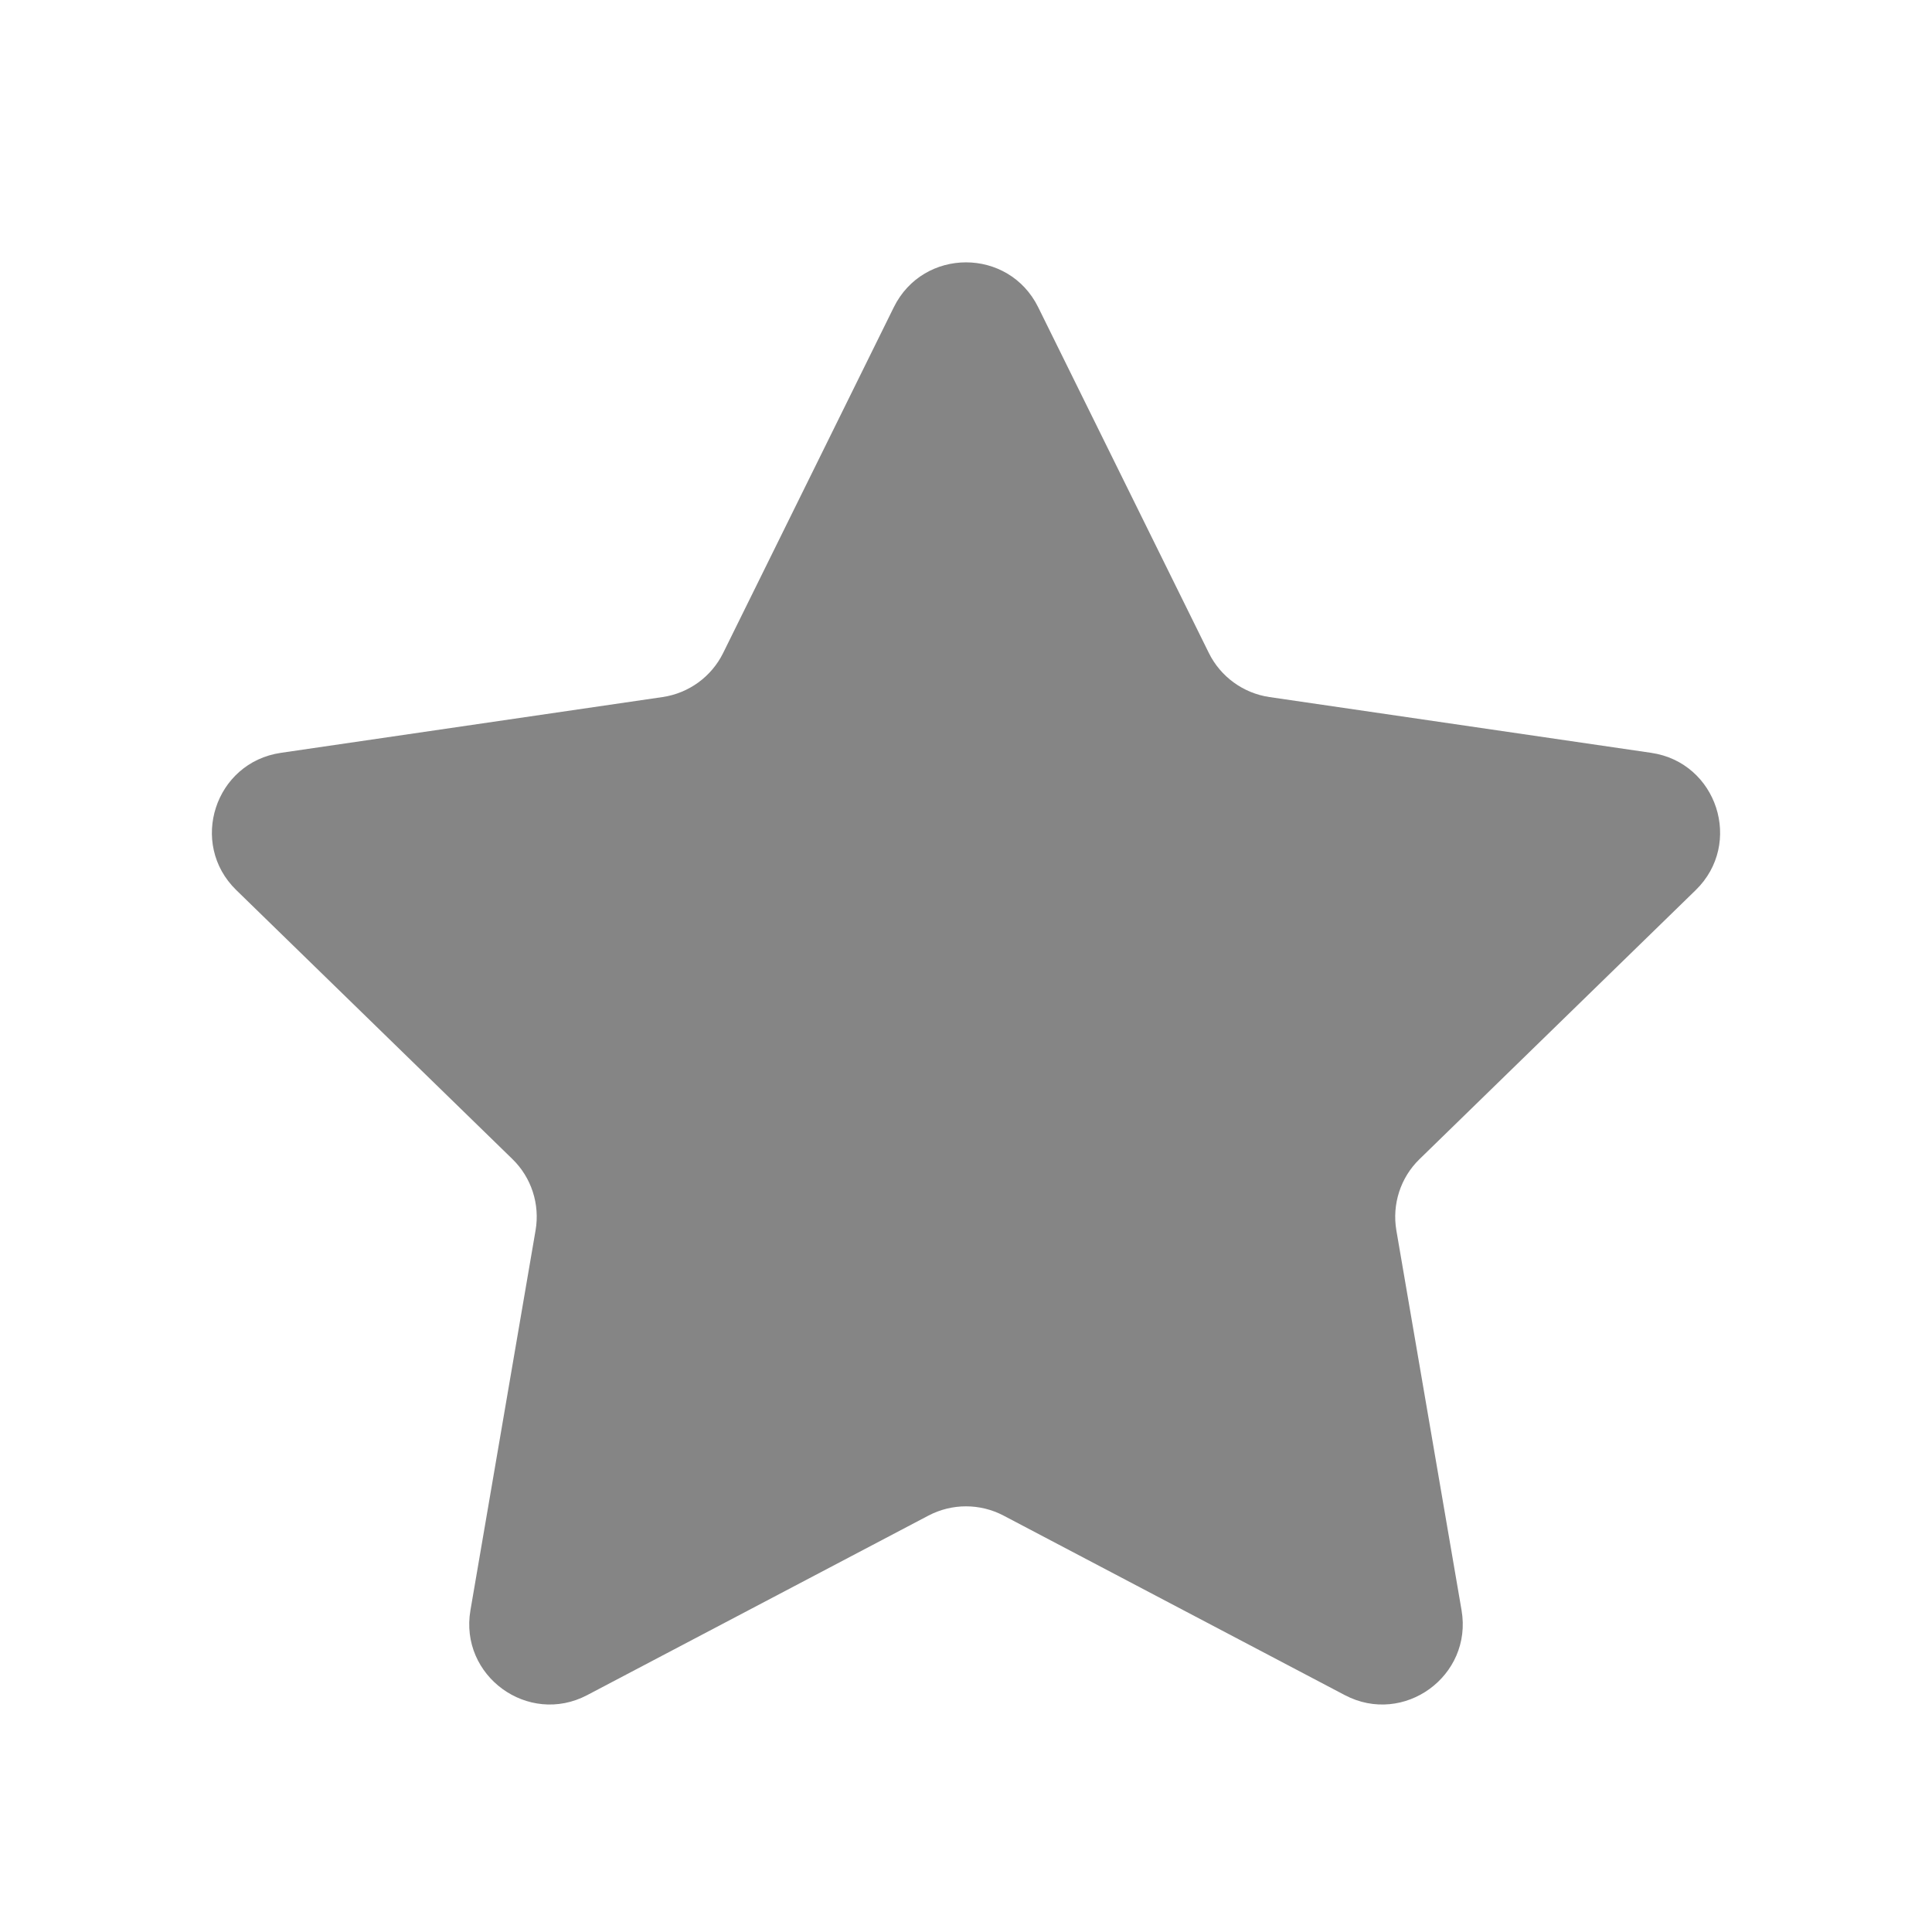 <svg width="24" height="24" viewBox="0 0 24 24" fill="none" xmlns="http://www.w3.org/2000/svg">
<g id="Icon/star">
<g id="Group 8">
<path id="Vector" d="M11.103 3.817C11.47 3.073 12.53 3.073 12.897 3.817L15.017 8.112C15.162 8.406 15.444 8.611 15.769 8.659L20.512 9.352C21.331 9.472 21.658 10.479 21.065 11.057L17.634 14.399C17.398 14.628 17.291 14.959 17.346 15.284L18.156 20.003C18.296 20.82 17.438 21.443 16.705 21.057L12.466 18.827C12.174 18.674 11.826 18.674 11.534 18.827L7.295 21.057C6.562 21.443 5.704 20.82 5.844 20.003L6.653 15.284C6.709 14.959 6.601 14.628 6.366 14.399L2.935 11.057C2.342 10.479 2.669 9.472 3.489 9.352L8.231 8.659C8.557 8.611 8.838 8.406 8.983 8.112L11.103 3.817Z" fill="#858585"/>
</g>
</g>
</svg>
